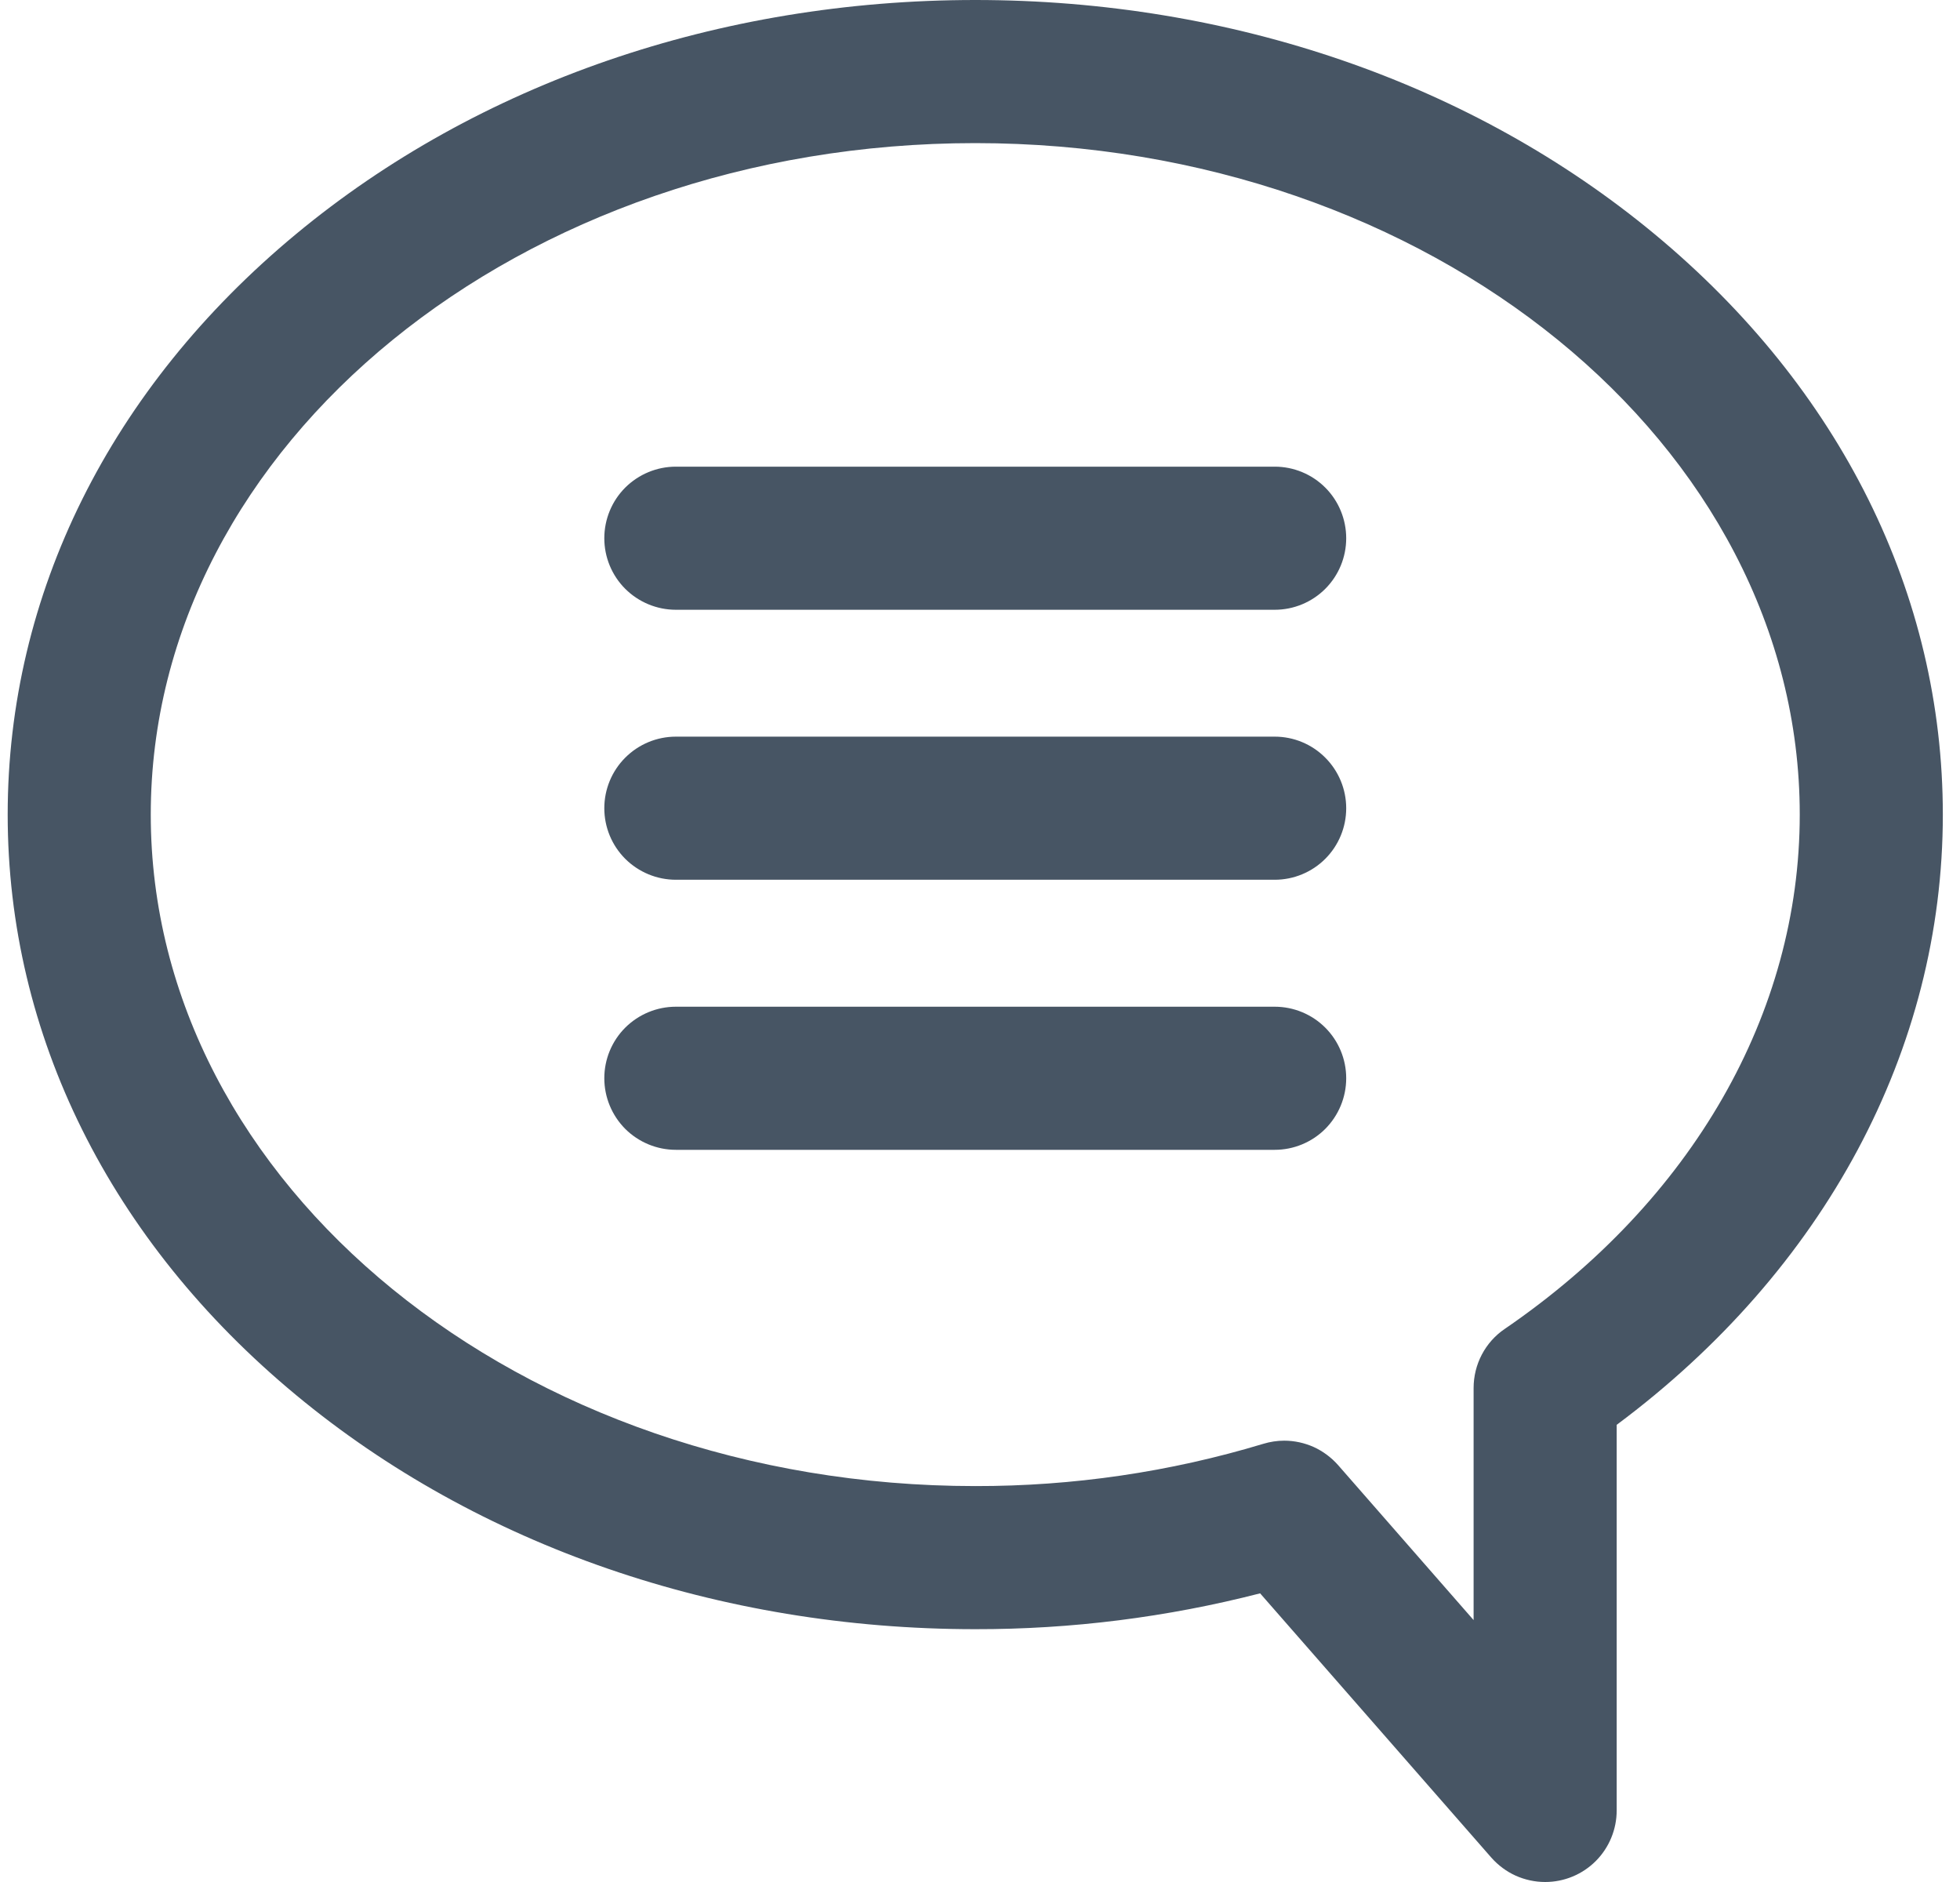 <svg width="25" height="24" viewBox="0 0 25 24" fill="none" xmlns="http://www.w3.org/2000/svg">
<path d="M19.709 24C19.579 24 19.45 23.972 19.332 23.919C19.213 23.865 19.108 23.786 19.022 23.689L16.073 20.319C14.886 20.624 13.665 20.778 12.44 20.776C9.175 20.776 6.098 19.715 3.776 17.79C1.403 15.824 0.098 13.195 0.098 10.388C0.098 7.58 1.404 4.951 3.776 2.985C6.098 1.06 9.175 0 12.44 0C15.705 0 18.782 1.06 21.104 2.985C23.476 4.951 24.781 7.58 24.781 10.388C24.781 13.385 23.271 16.197 20.621 18.17V23.087C20.621 23.329 20.525 23.562 20.354 23.733C20.183 23.904 19.951 24 19.709 24ZM16.38 18.372C16.51 18.372 16.638 18.4 16.757 18.453C16.875 18.507 16.981 18.586 17.067 18.683L18.796 20.66V17.7C18.796 17.552 18.832 17.405 18.901 17.274C18.97 17.143 19.07 17.03 19.193 16.947C21.584 15.311 22.956 12.921 22.956 10.388C22.956 5.666 18.238 1.825 12.439 1.825C6.641 1.825 1.923 5.666 1.923 10.388C1.923 15.109 6.641 18.951 12.44 18.951C13.684 18.953 14.923 18.772 16.114 18.412C16.2 18.386 16.29 18.372 16.38 18.372Z" fill="#475564"/>
<path d="M16.259 7.776H8.621C8.379 7.776 8.147 7.68 7.975 7.509C7.804 7.338 7.708 7.106 7.708 6.864C7.708 6.622 7.804 6.389 7.975 6.218C8.147 6.047 8.379 5.951 8.621 5.951H16.259C16.501 5.951 16.733 6.047 16.904 6.218C17.075 6.389 17.171 6.622 17.171 6.864C17.171 7.106 17.075 7.338 16.904 7.509C16.733 7.68 16.501 7.776 16.259 7.776Z" fill="#475564"/>
<path d="M16.259 11.219H8.621C8.379 11.219 8.147 11.123 7.975 10.952C7.804 10.781 7.708 10.549 7.708 10.307C7.708 10.065 7.804 9.833 7.975 9.662C8.147 9.49 8.379 9.394 8.621 9.394H16.259C16.501 9.394 16.733 9.49 16.904 9.662C17.075 9.833 17.171 10.065 17.171 10.307C17.171 10.549 17.075 10.781 16.904 10.952C16.733 11.123 16.501 11.219 16.259 11.219Z" fill="#475564"/>
<path d="M16.259 14.663H8.621C8.379 14.663 8.147 14.567 7.975 14.396C7.804 14.224 7.708 13.992 7.708 13.75C7.708 13.508 7.804 13.276 7.975 13.105C8.147 12.934 8.379 12.838 8.621 12.838H16.259C16.501 12.838 16.733 12.934 16.904 13.105C17.075 13.276 17.171 13.508 17.171 13.75C17.171 13.992 17.075 14.224 16.904 14.396C16.733 14.567 16.501 14.663 16.259 14.663Z" fill="#475564"/>
</svg>
